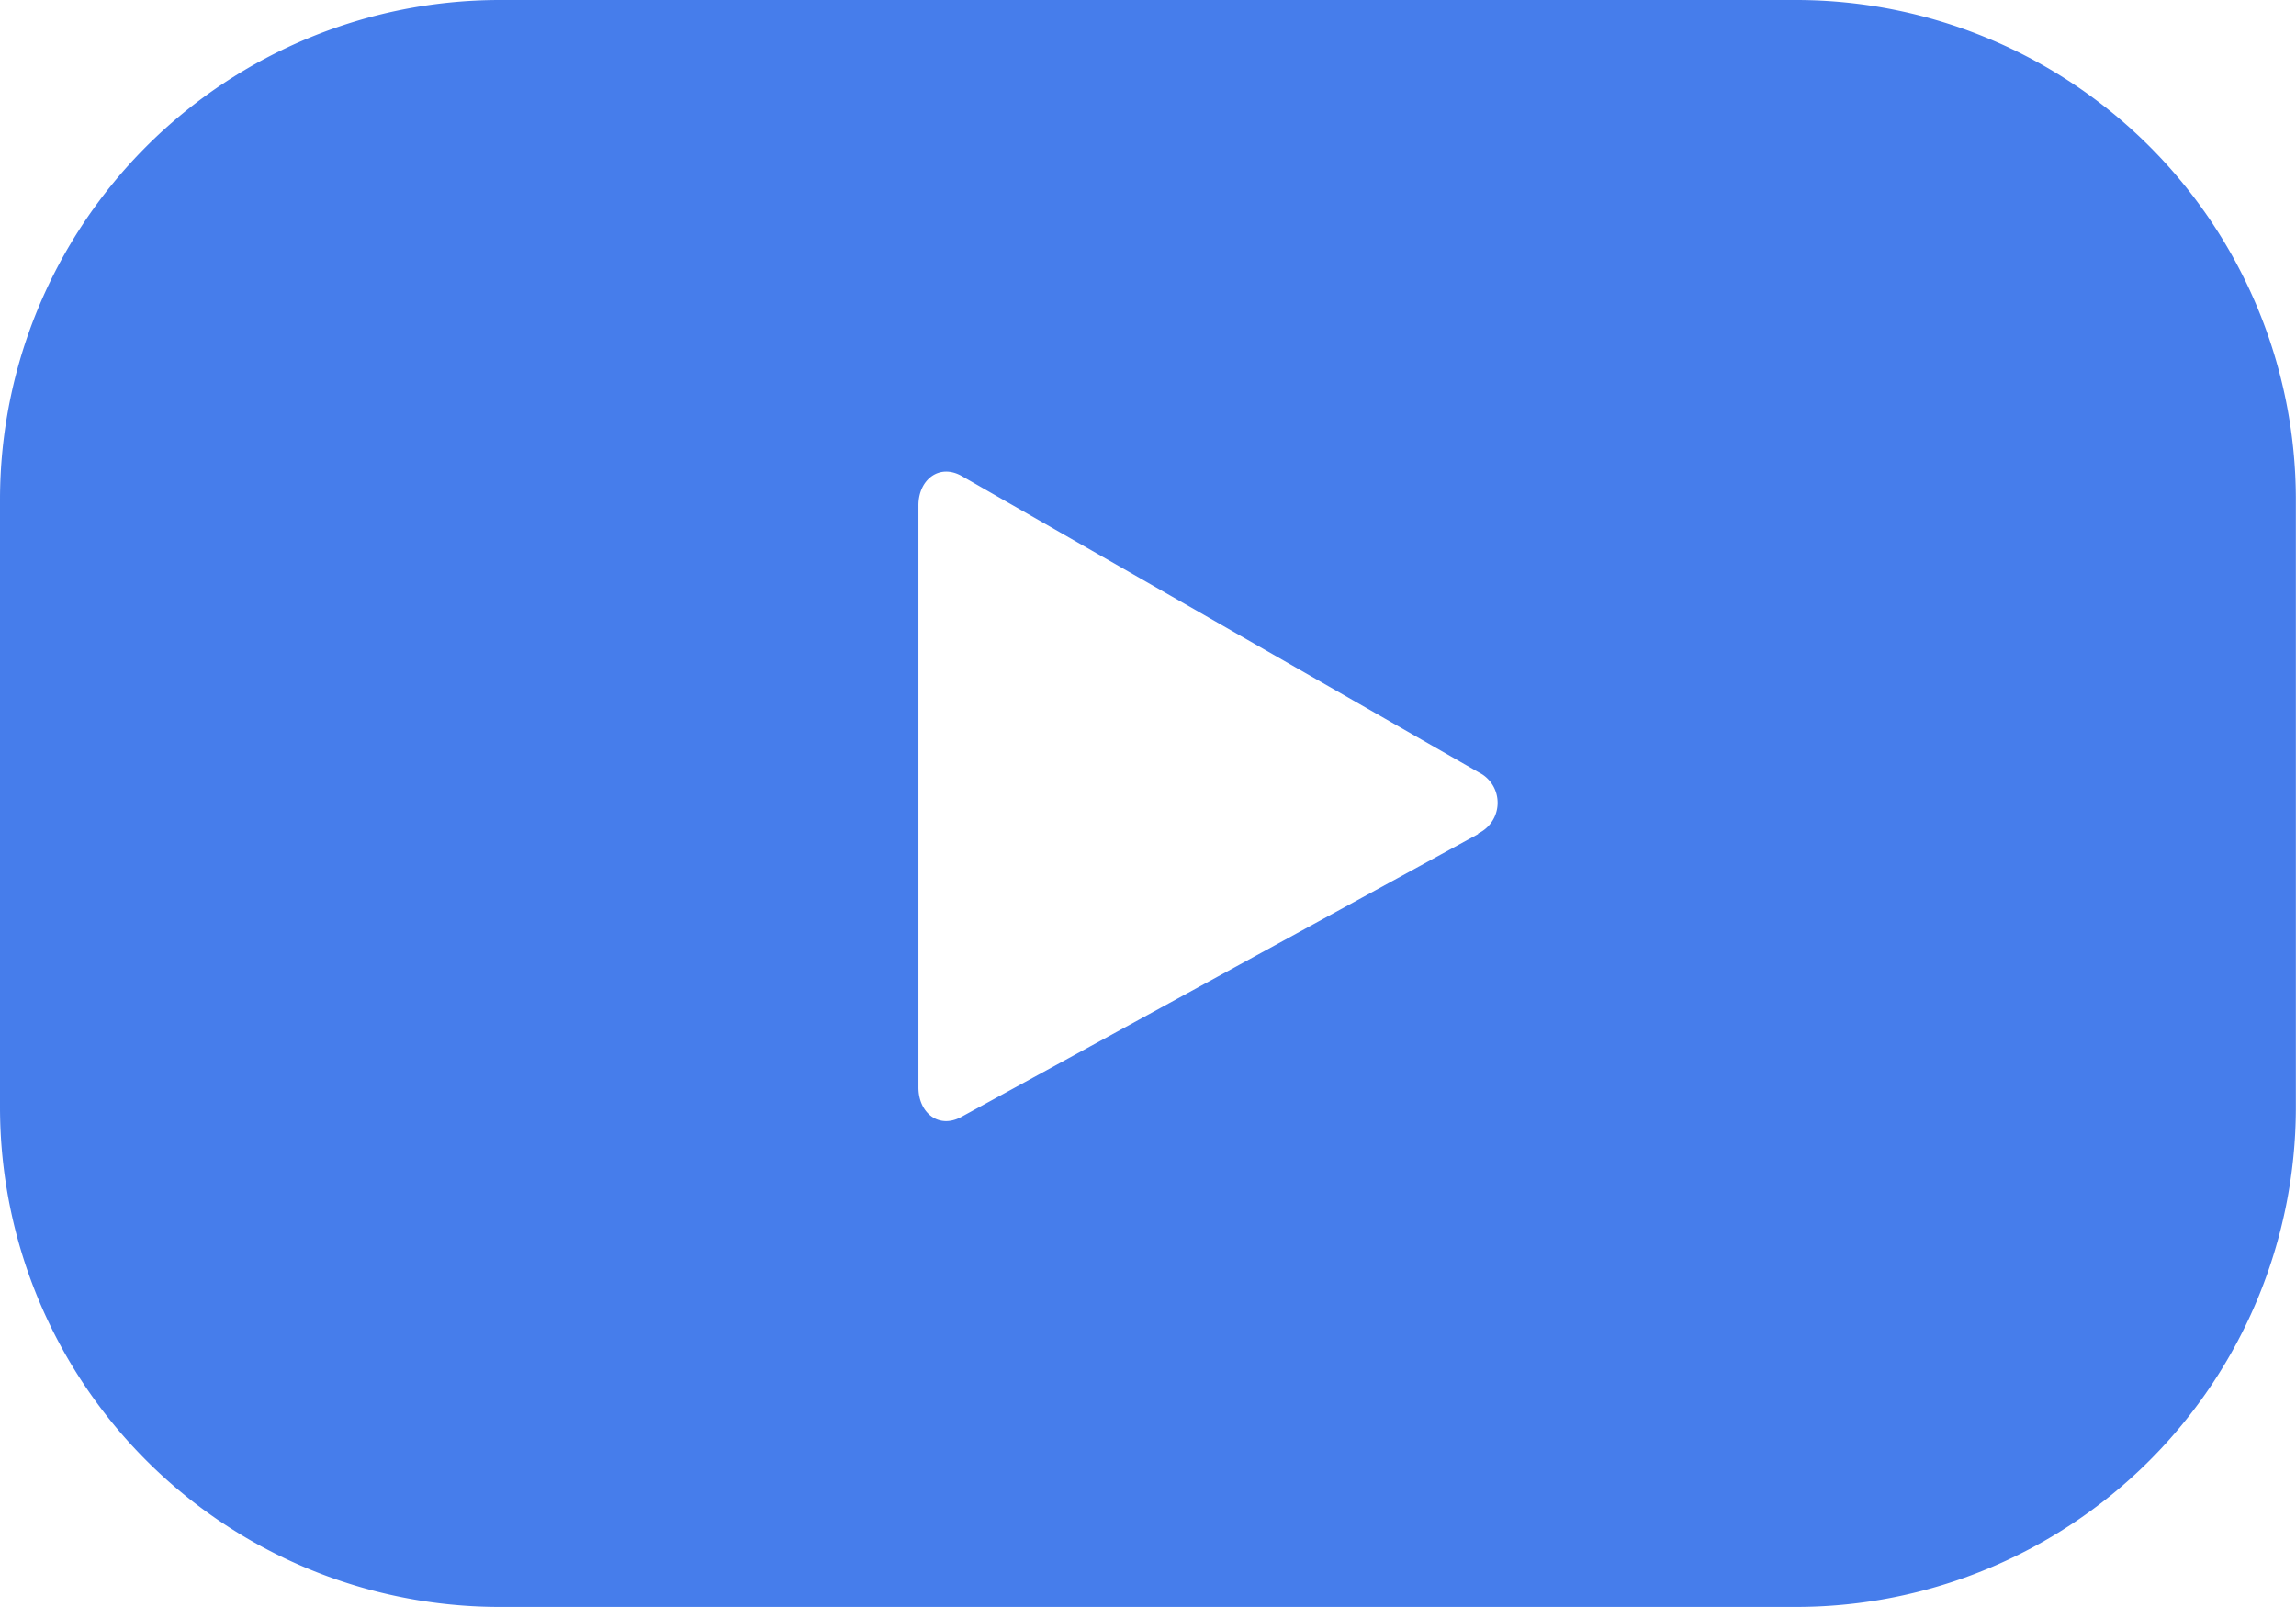 <svg xmlns="http://www.w3.org/2000/svg" width="17.042" height="11.929" viewBox="0 0 17.042 11.929">
  <path id="Path_120" data-name="Path 120" d="M-1406.289,340.512l-3.837,2.1c-.167.09-.317-.031-.317-.22v-4.32c0-.192.155-.313.322-.218l3.864,2.215a.252.252,0,0,1-.031.438Zm6.07-2.482a3.71,3.71,0,0,0-3.709-3.71h-9.622a3.71,3.71,0,0,0-3.71,3.71v4.509a3.71,3.71,0,0,0,3.71,3.71h9.622a3.71,3.71,0,0,0,3.709-3.71Z" transform="translate(1417.26 -334.32)" fill="#467deb" fill-rule="evenodd"/>
</svg>
